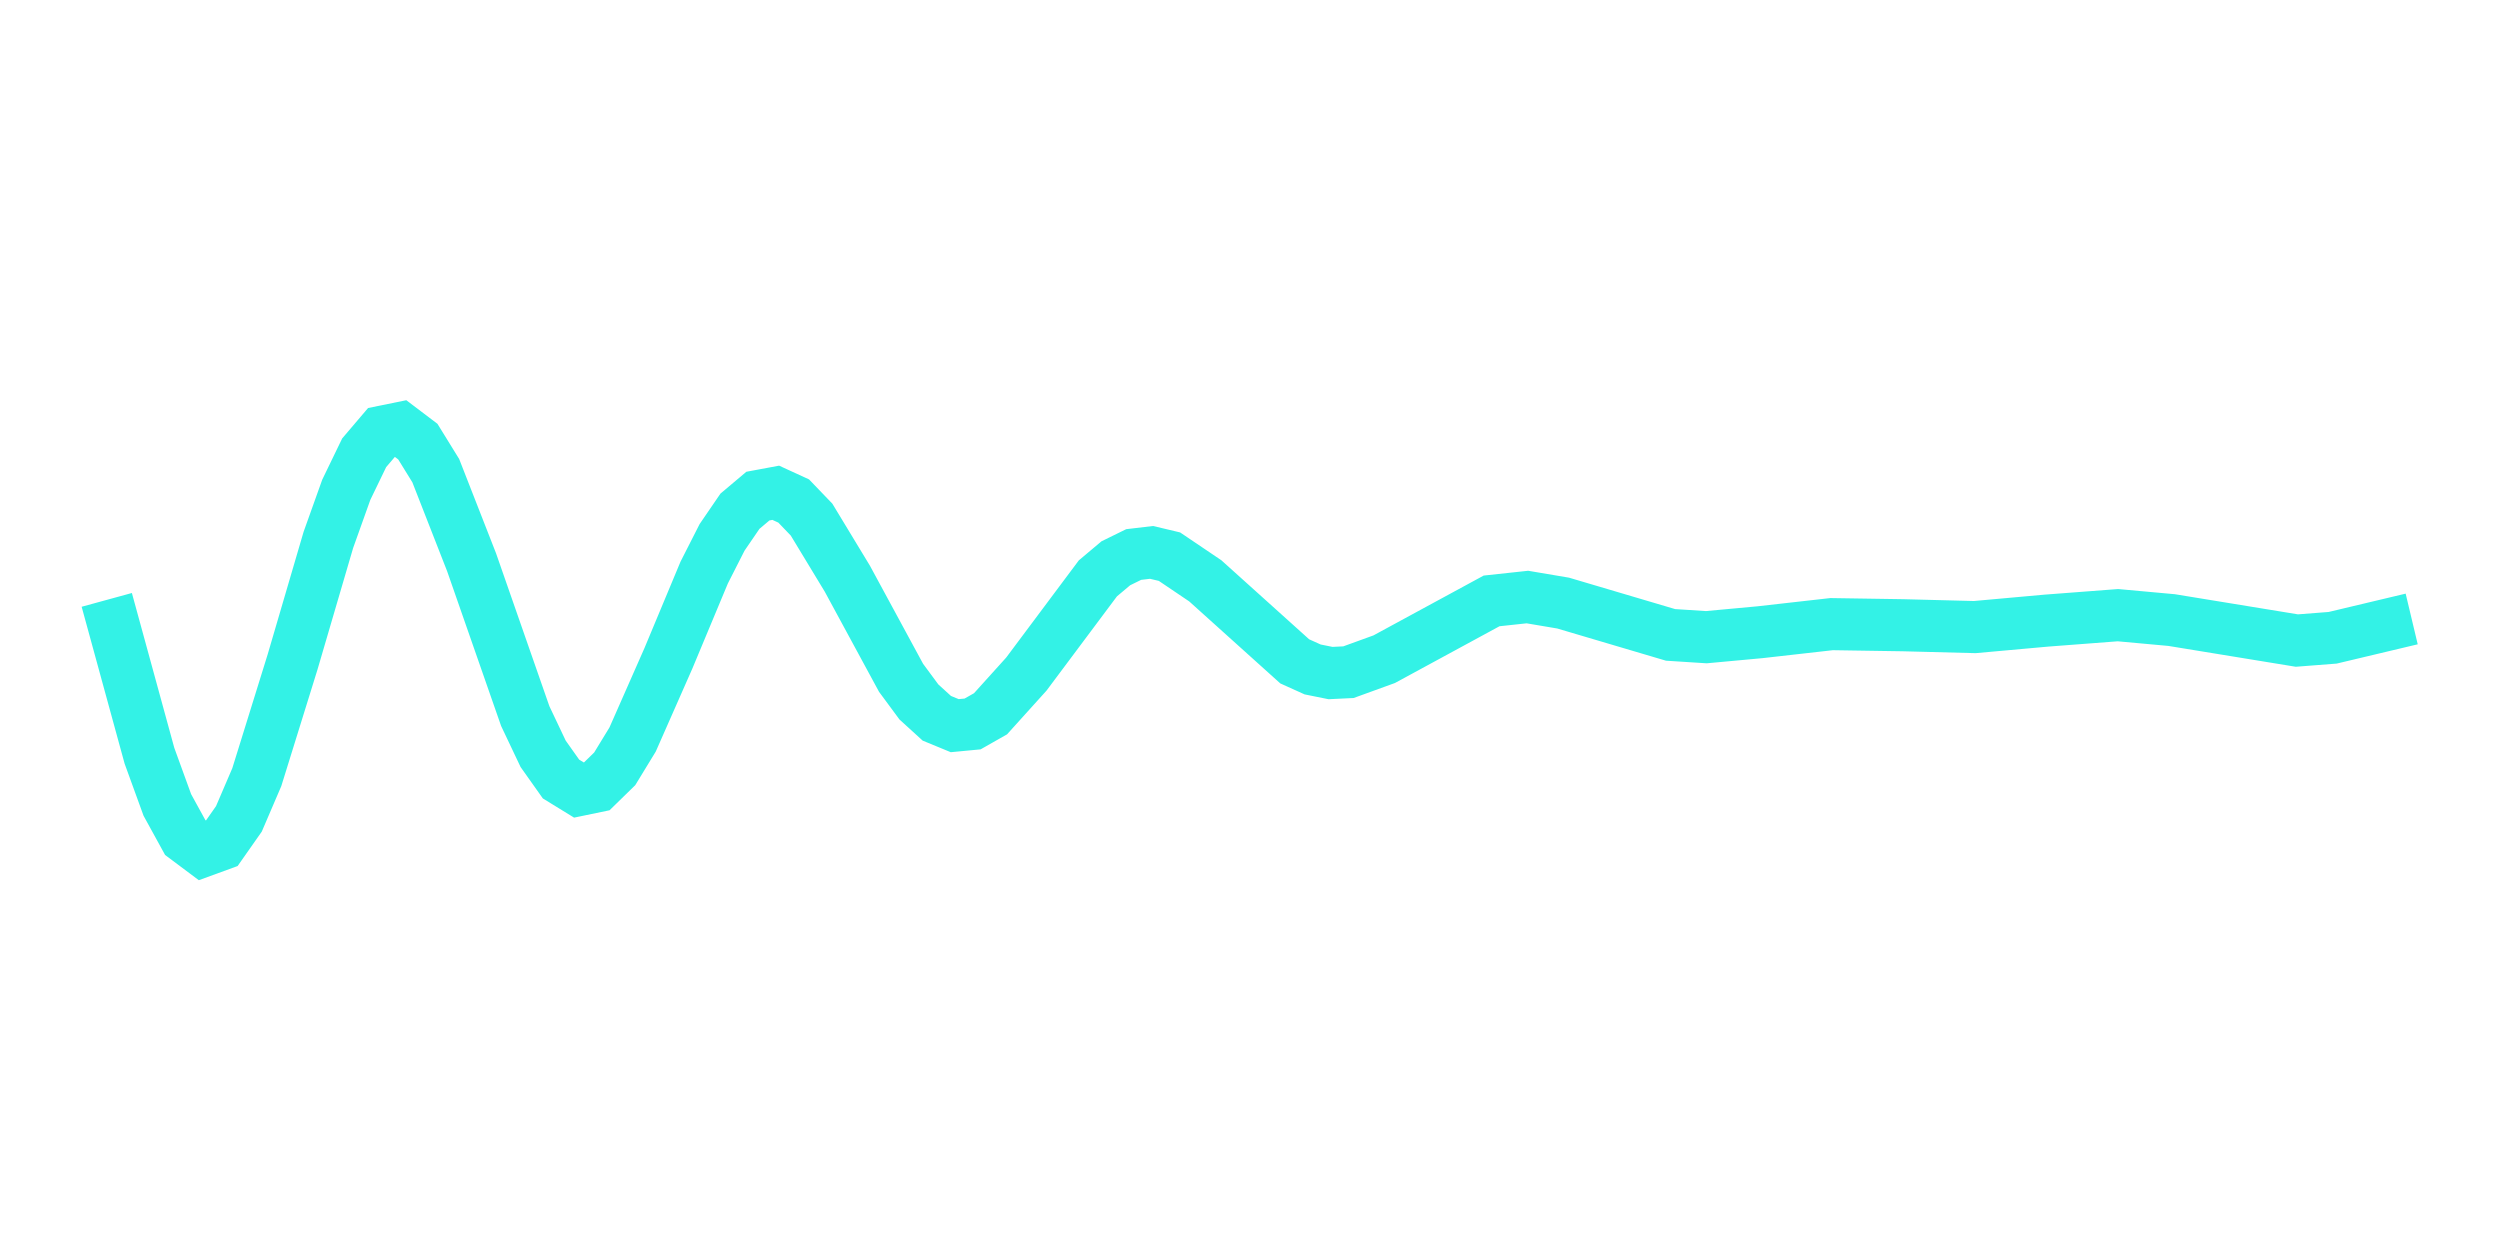 <svg height="36pt" version="1.1" viewBox="0 0 72 36" width="72pt" xmlns="http://www.w3.org/2000/svg" xmlns:xlink="http://www.w3.org/1999/xlink">
 <g id="figure_1">
  <g id="patch_1">
   <path d="M 0 36
L 72 36
L 72 0
L 0 0
z
" style="fill:none;"/>
  </g>
  <g id="axes_1">
   <g id="line2d_1">
    <path clip-path="url(#p4b9a36d3ff)" d="M 3.273 18
L 4.304 21.765
L 4.819 23.182
L 5.334 24.12
L 5.85 24.506
L 6.365 24.318
L 6.88 23.584
L 7.396 22.382
L 8.427 19.062
L 9.457 15.549
L 9.973 14.105
L 10.488 13.04
L 11.004 12.434
L 11.519 12.329
L 12.034 12.719
L 12.55 13.555
L 13.581 16.191
L 15.127 20.623
L 15.642 21.709
L 16.157 22.436
L 16.673 22.753
L 17.188 22.646
L 17.704 22.142
L 18.219 21.298
L 19.25 18.96
L 20.281 16.489
L 20.796 15.476
L 21.311 14.723
L 21.827 14.288
L 22.342 14.192
L 22.858 14.429
L 23.373 14.965
L 24.404 16.667
L 25.95 19.52
L 26.465 20.217
L 26.981 20.687
L 27.496 20.899
L 28.011 20.85
L 28.527 20.557
L 29.558 19.415
L 31.619 16.657
L 32.135 16.223
L 32.65 15.97
L 33.165 15.909
L 33.681 16.032
L 34.712 16.728
L 37.288 19.047
L 37.804 19.28
L 38.319 19.384
L 38.835 19.359
L 39.865 18.985
L 42.958 17.306
L 43.989 17.195
L 45.019 17.369
L 48.112 18.285
L 49.142 18.351
L 50.689 18.208
L 52.75 17.975
L 54.812 18.007
L 56.873 18.06
L 58.935 17.874
L 60.996 17.717
L 62.543 17.858
L 66.15 18.448
L 67.181 18.368
L 68.727 18
L 68.727 18
" style="fill:none;stroke:#33f2e6;stroke-linecap:square;stroke-width:1.5;"/>
   </g>
  </g>
 </g>
 <defs>
  <clipPath id="p4b9a36d3ff">
   <rect height="36" width="72" x="0" y="0"/>
  </clipPath>
 </defs>
</svg>
